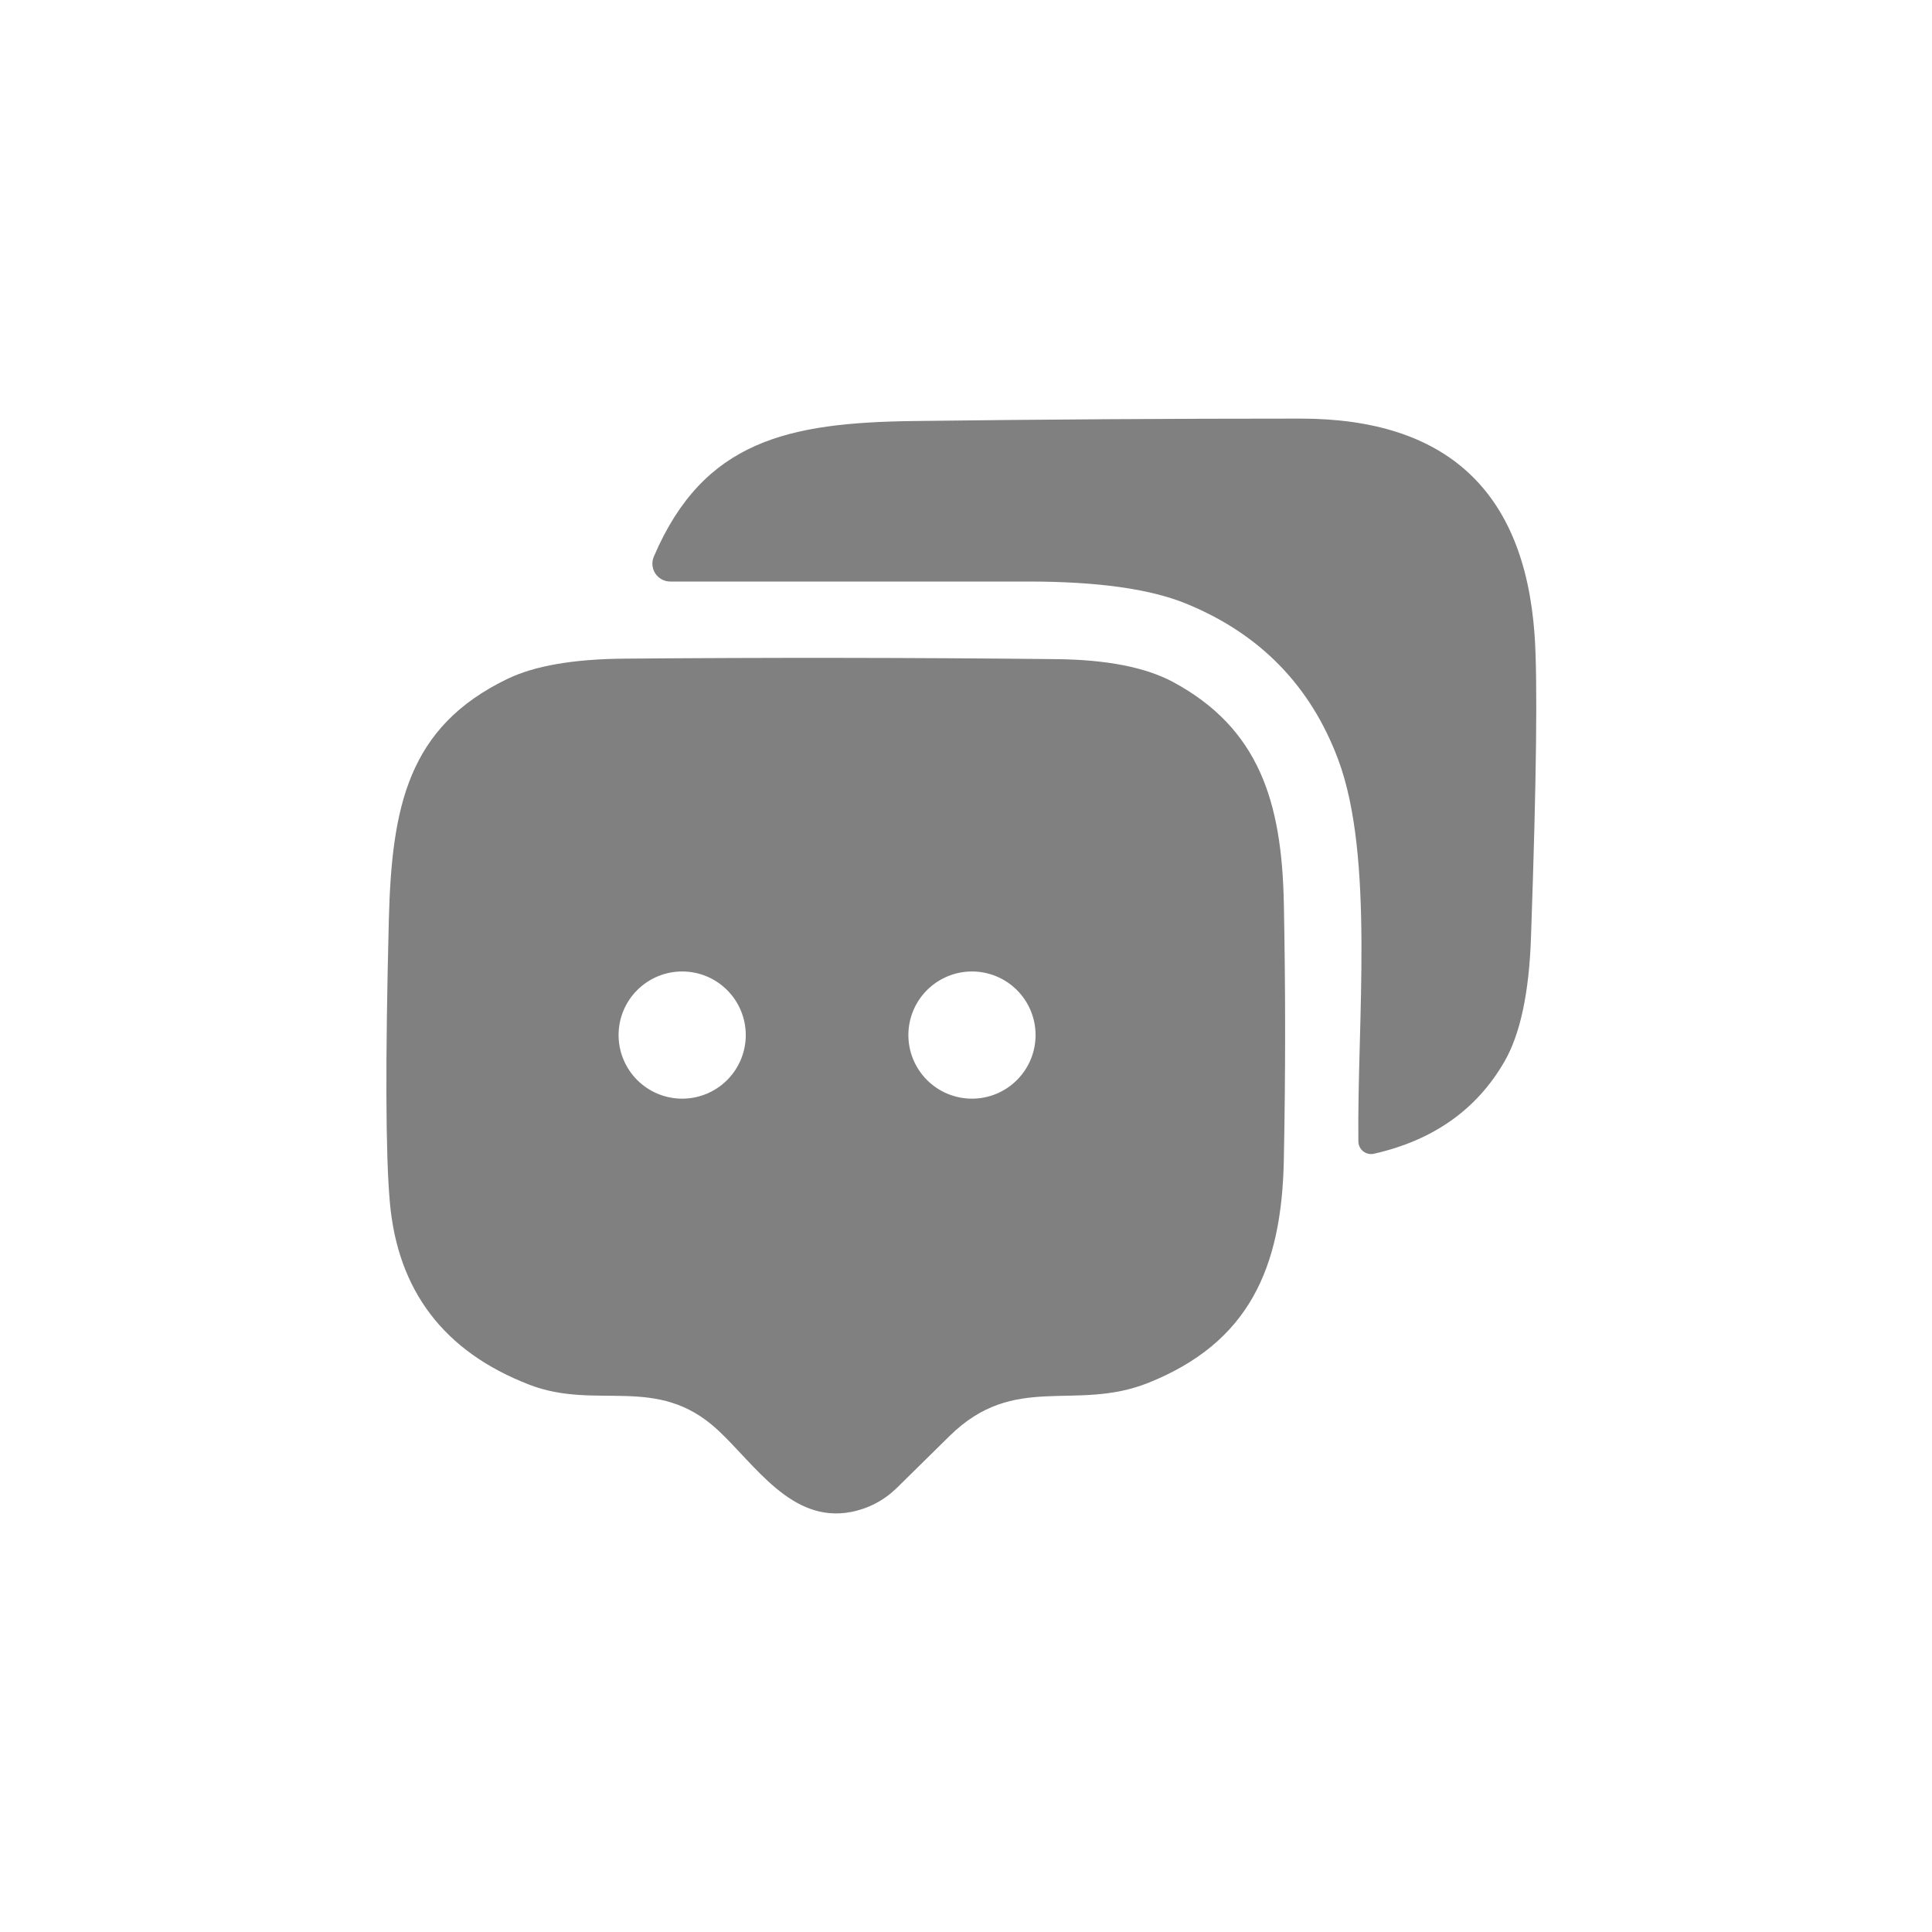 <svg width="120" height="120" viewBox="0 0 120 120" fill="none" xmlns="http://www.w3.org/2000/svg">
<path d="M93.441 65.94C91.721 68.92 89.021 70.827 85.341 71.66C85.226 71.687 85.106 71.688 84.991 71.662C84.875 71.637 84.767 71.586 84.674 71.513C84.581 71.44 84.505 71.347 84.453 71.241C84.4 71.135 84.373 71.018 84.371 70.9C84.281 63.57 85.391 53.25 83.111 47.16C81.391 42.573 78.234 39.347 73.641 37.48C71.408 36.573 68.148 36.12 63.861 36.12C56.428 36.12 49.018 36.12 41.631 36.12C41.447 36.12 41.266 36.075 41.104 35.987C40.942 35.9 40.804 35.774 40.703 35.62C40.602 35.467 40.541 35.29 40.525 35.107C40.508 34.923 40.538 34.739 40.611 34.57C43.701 27.35 48.961 26.25 56.781 26.15C64.781 26.05 72.784 26 80.791 26C89.818 26.007 94.658 30.463 95.311 39.37C95.511 42.103 95.438 48.4 95.091 58.26C94.971 61.687 94.421 64.247 93.441 65.94Z" fill="#808080"/>
<path d="M52.871 93.91C49.151 94.63 46.901 90.96 44.561 88.8C40.781 85.32 37.081 87.64 32.861 86C27.575 83.953 24.691 80.166 24.211 74.64C23.951 71.686 23.931 65.856 24.151 57.15C24.331 50.09 25.341 45.15 31.511 42.17C33.191 41.356 35.611 40.936 38.771 40.91C47.711 40.836 56.655 40.846 65.601 40.94C68.728 40.973 71.141 41.443 72.841 42.35C78.221 45.24 79.611 49.83 79.741 56.07C79.848 61.403 79.848 66.73 79.741 72.05C79.611 78.81 77.541 83.39 71.351 85.88C66.761 87.73 63.041 85.19 58.971 89.2C57.578 90.566 56.491 91.636 55.711 92.41C54.911 93.19 53.965 93.69 52.871 93.91ZM46.321 64.29C46.321 63.242 45.905 62.237 45.164 61.497C44.424 60.756 43.419 60.34 42.371 60.34C41.324 60.34 40.319 60.756 39.578 61.497C38.837 62.237 38.421 63.242 38.421 64.29C38.421 65.337 38.837 66.342 39.578 67.083C40.319 67.824 41.324 68.24 42.371 68.24C42.89 68.24 43.404 68.138 43.883 67.939C44.362 67.74 44.797 67.45 45.164 67.083C45.531 66.716 45.822 66.281 46.021 65.801C46.219 65.322 46.321 64.808 46.321 64.29ZM64.321 64.29C64.321 63.771 64.219 63.257 64.021 62.778C63.822 62.299 63.531 61.863 63.164 61.497C62.797 61.13 62.362 60.839 61.883 60.64C61.404 60.442 60.89 60.34 60.371 60.34C59.324 60.34 58.319 60.756 57.578 61.497C56.837 62.237 56.421 63.242 56.421 64.29C56.421 65.337 56.837 66.342 57.578 67.083C58.319 67.824 59.324 68.24 60.371 68.24C60.89 68.24 61.404 68.138 61.883 67.939C62.362 67.74 62.797 67.45 63.164 67.083C63.531 66.716 63.822 66.281 64.021 65.801C64.219 65.322 64.321 64.808 64.321 64.29Z" fill="#808080"/>
</svg>
